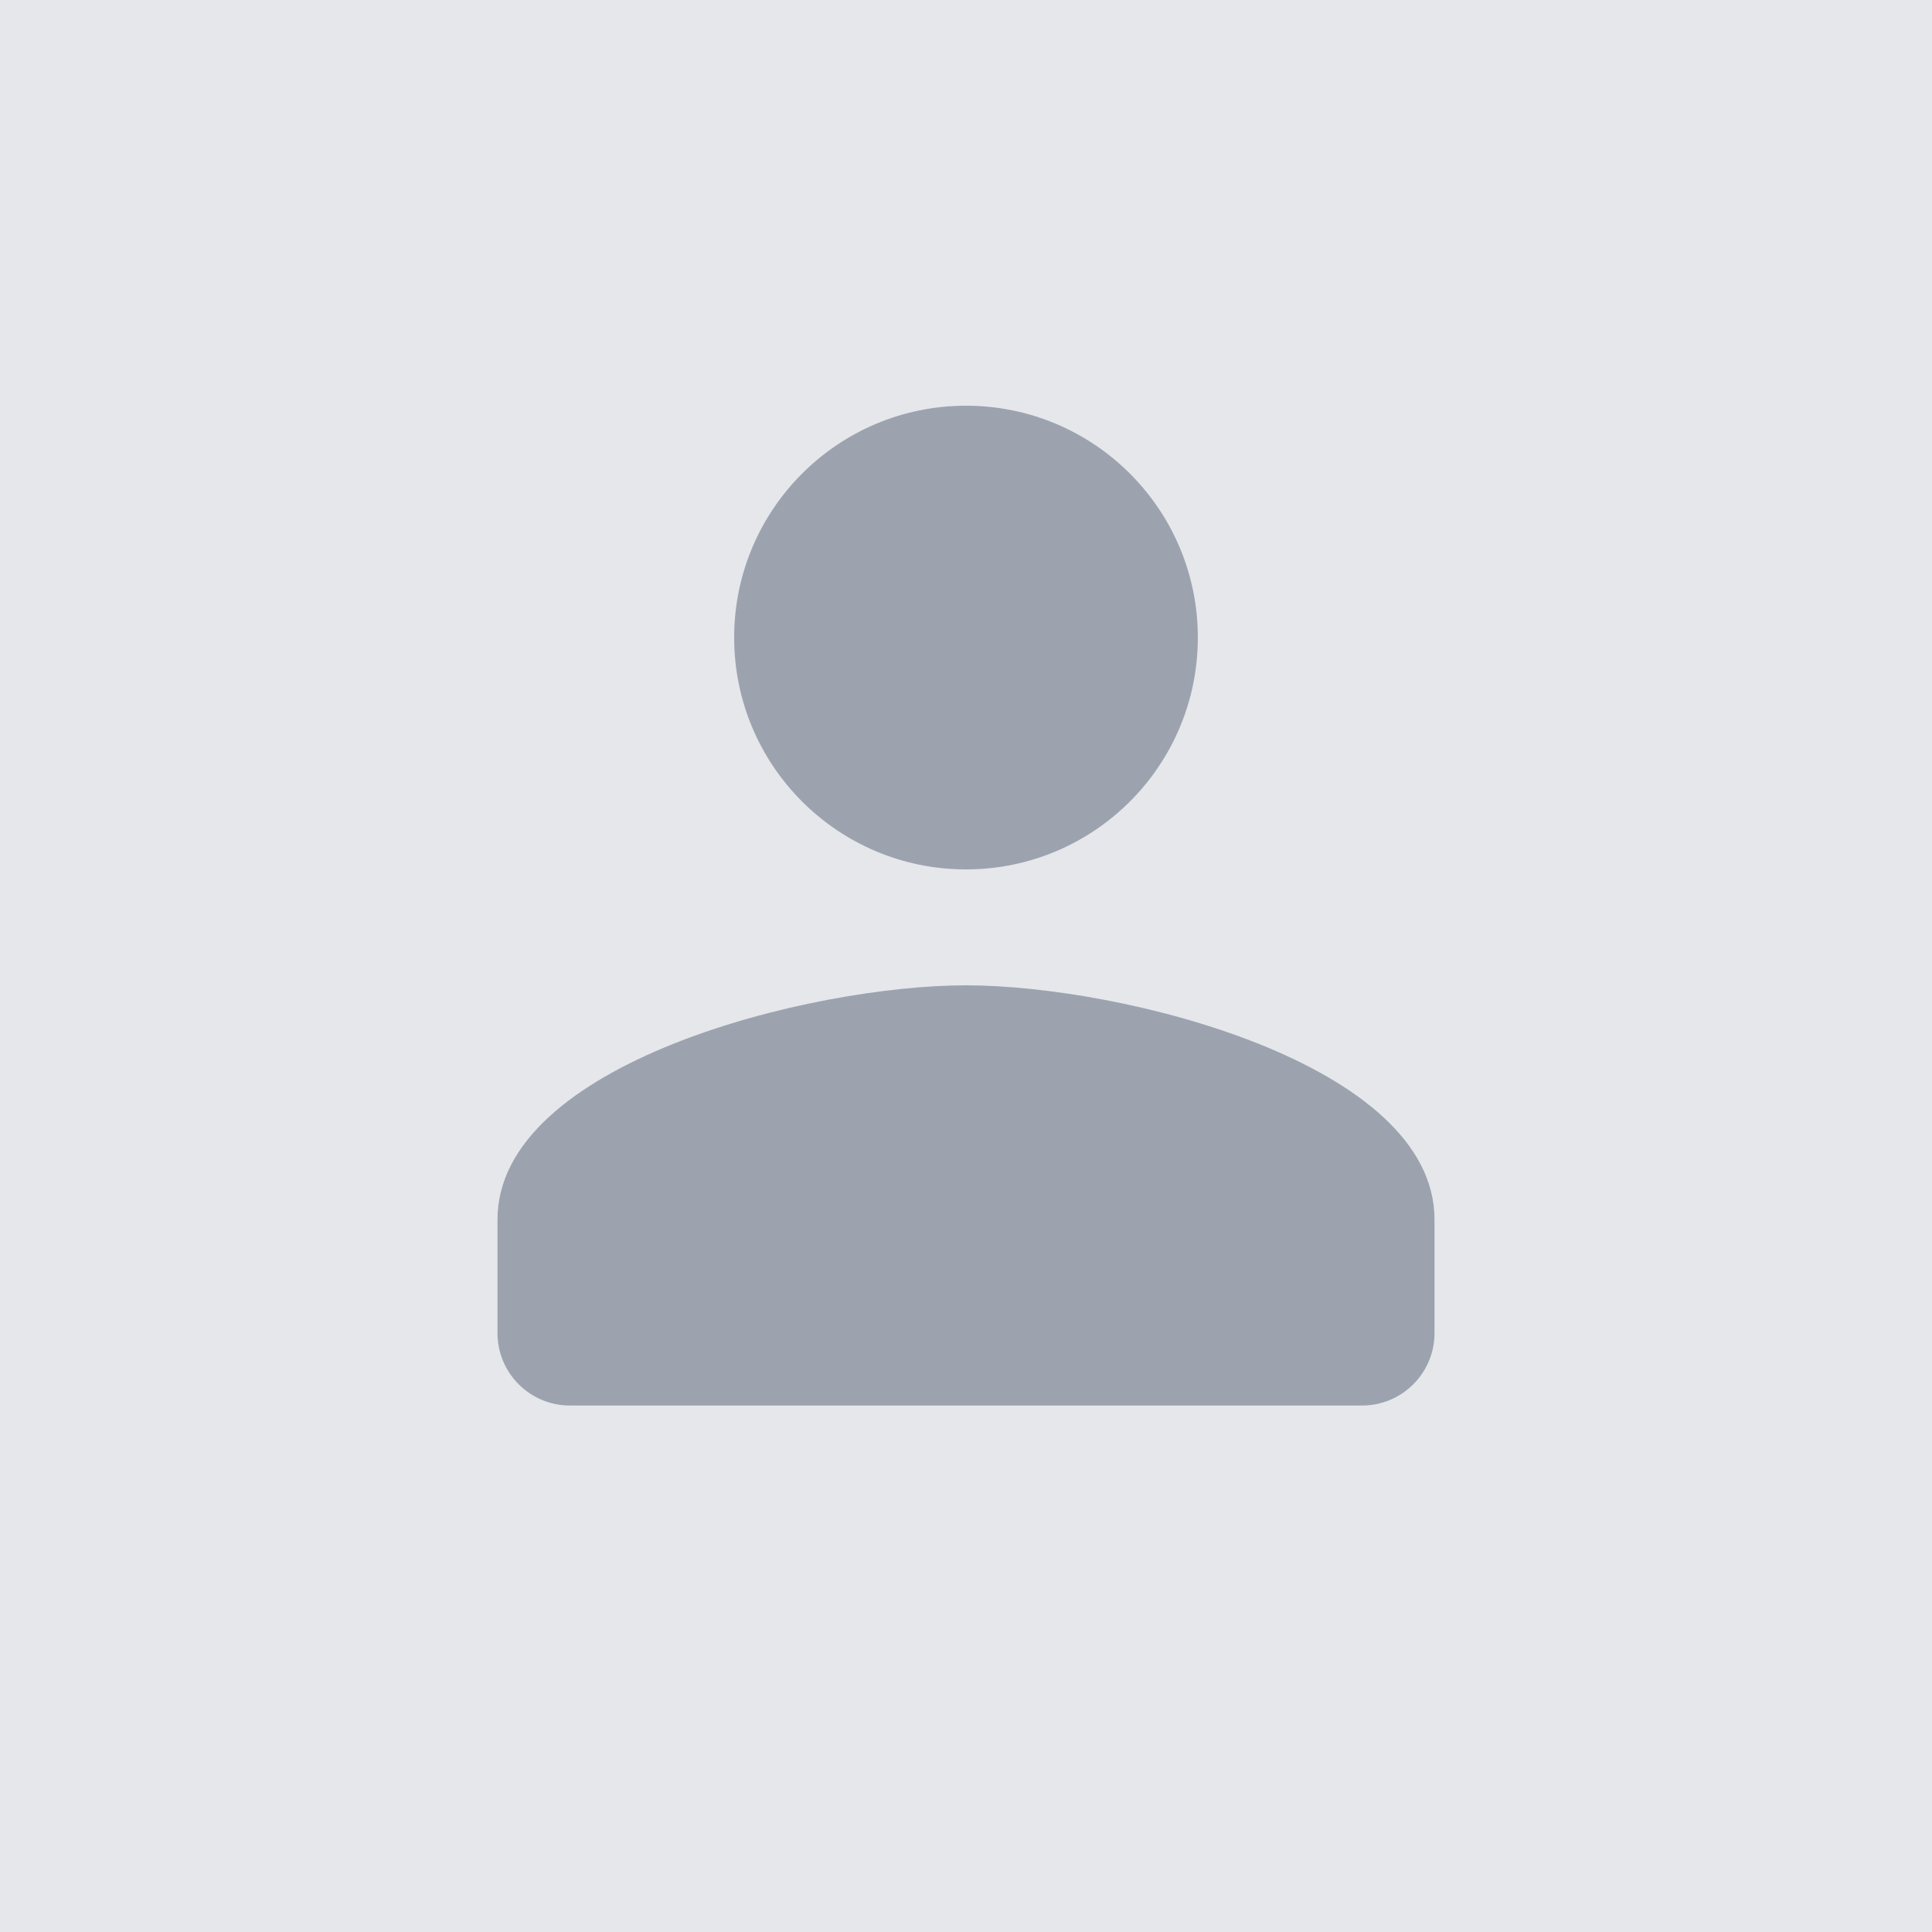 <?xml version="1.0" encoding="UTF-8"?>
<svg width="400" height="400" viewBox="0 0 400 400" fill="none" xmlns="http://www.w3.org/2000/svg">
    <rect width="400" height="400" fill="#E5E7EB"/>
    <path d="M200 180C226.51 180 248 158.51 248 132C248 105.49 226.51 84 200 84C173.49 84 152 105.49 152 132C152 158.51 173.49 180 200 180ZM200 204C167.67 204 103 220.17 103 252.5V276C103 284.28 109.72 291 118 291H282C290.28 291 297 284.28 297 276V252.5C297 220.17 232.33 204 200 204Z" fill="#9CA3AF"/>
</svg>